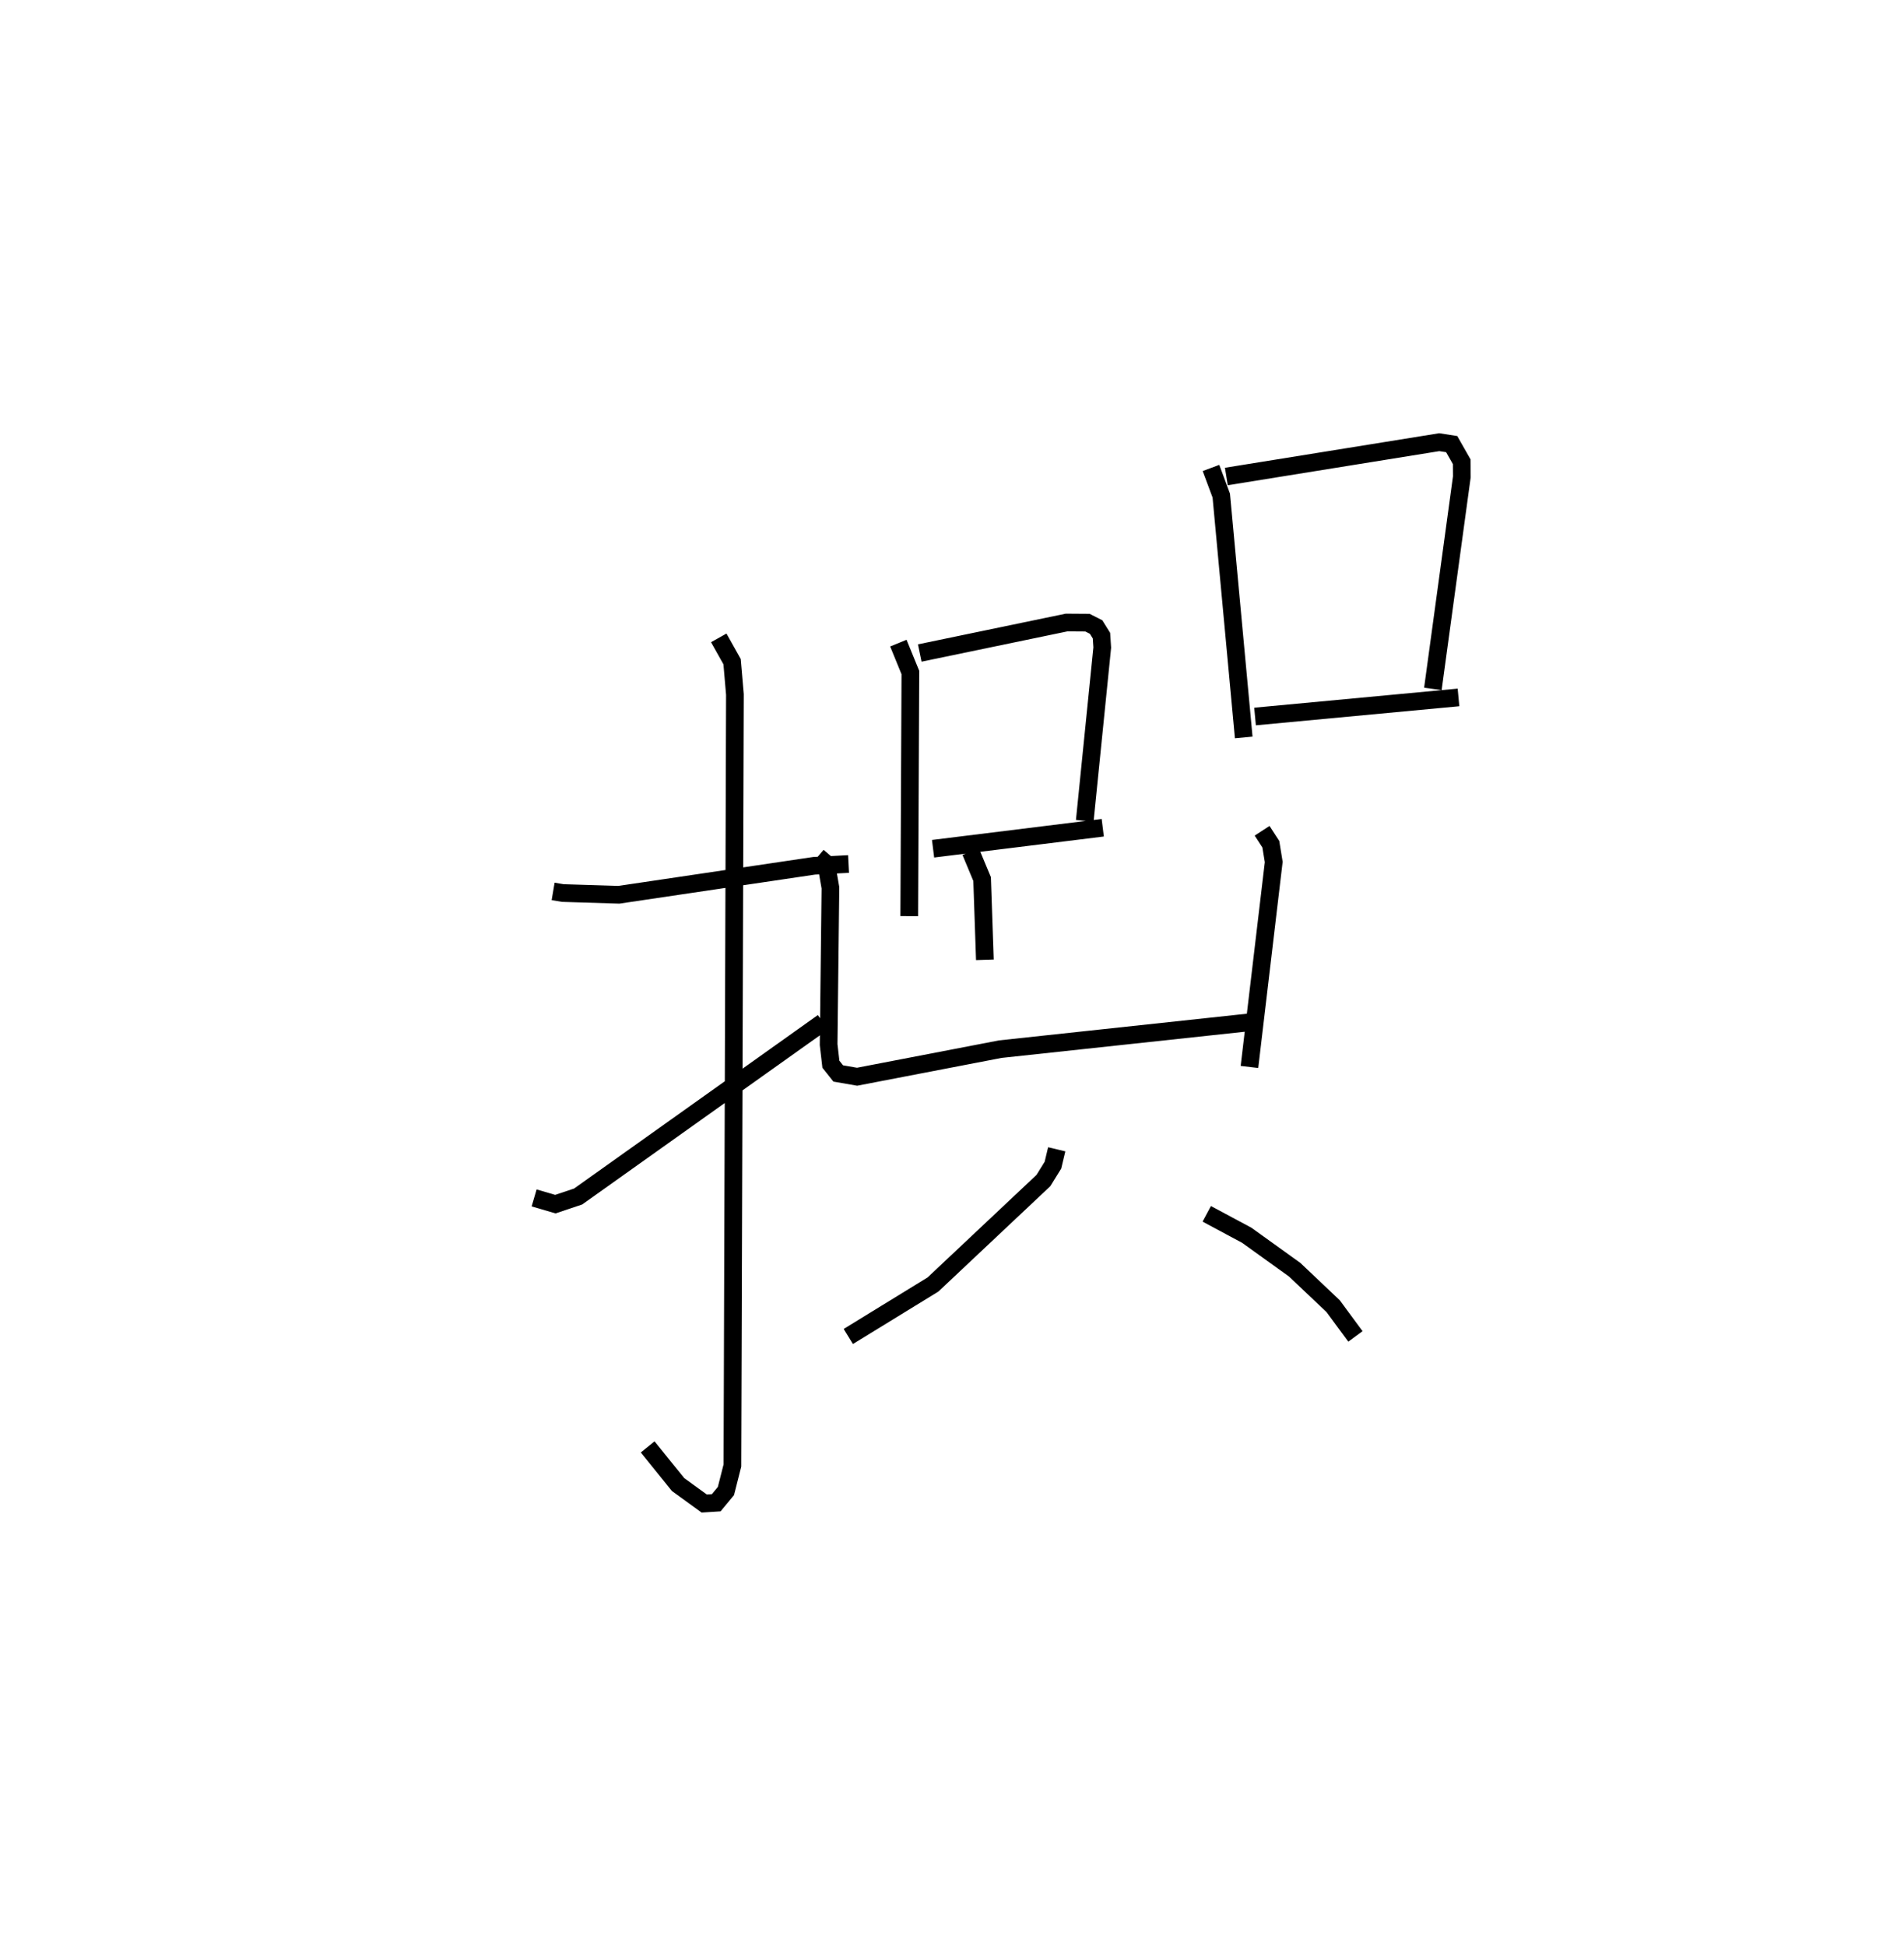 <?xml version="1.0" encoding="utf-8" ?>
<svg baseProfile="full" height="110.002" version="1.1" width="107.649" xmlns="http://www.w3.org/2000/svg" xmlns:ev="http://www.w3.org/2001/xml-events" xmlns:xlink="http://www.w3.org/1999/xlink"><defs /><rect fill="white" height="110.002" width="107.649" x="0" y="0" /><path d="M25,30.456 m0.0,0.0 m6.273,19.94 l0.545,0.092 3.173,0.098 l11.042,-1.639 1.942,-0.101 m-7.338,-12.784 l0.754,1.345 0.16,1.855 l-0.142,43.591 -0.366,1.442 l-0.55,0.664 -0.677,0.043 l-1.478,-1.072 -1.72,-2.129 m-6.42,-14.077 l1.201,0.352 1.29,-0.433 l13.84,-9.849 m4.263,-21.435 l0.679,1.662 -0.064,13.773 m0.594,-14.876 l8.302,-1.724 1.181,0.008 l0.488,0.247 0.303,0.487 l0.044,0.673 -0.989,9.796 m-8.576,1.578 l9.594,-1.187 m6.119,-20.34 l0.582,1.562 1.269,13.674 m-0.982,-14.753 l12.038,-1.94 0.702,0.109 l0.566,0.996 0.007,0.854 l-1.637,11.989 m-10.054,1.561 l11.503,-1.079 m-27.583,8.712 l0.649,1.557 0.156,4.564 m-9.443,-5.835 l0.475,0.403 0.236,1.362 l-0.102,8.865 0.128,1.109 l0.415,0.522 1.066,0.185 l8.097,-1.559 14.401,-1.55 m0.401,-10.796 l0.494,0.761 0.163,1.004 l-1.372,11.587 m-10.897,4.656 l-0.214,0.897 -0.538,0.869 l-6.243,5.877 -4.789,2.94 m20.267,-6.935 l2.263,1.213 2.709,1.948 l2.17,2.056 1.264,1.714 " fill="none" stroke="black" stroke-width="1" /></svg>